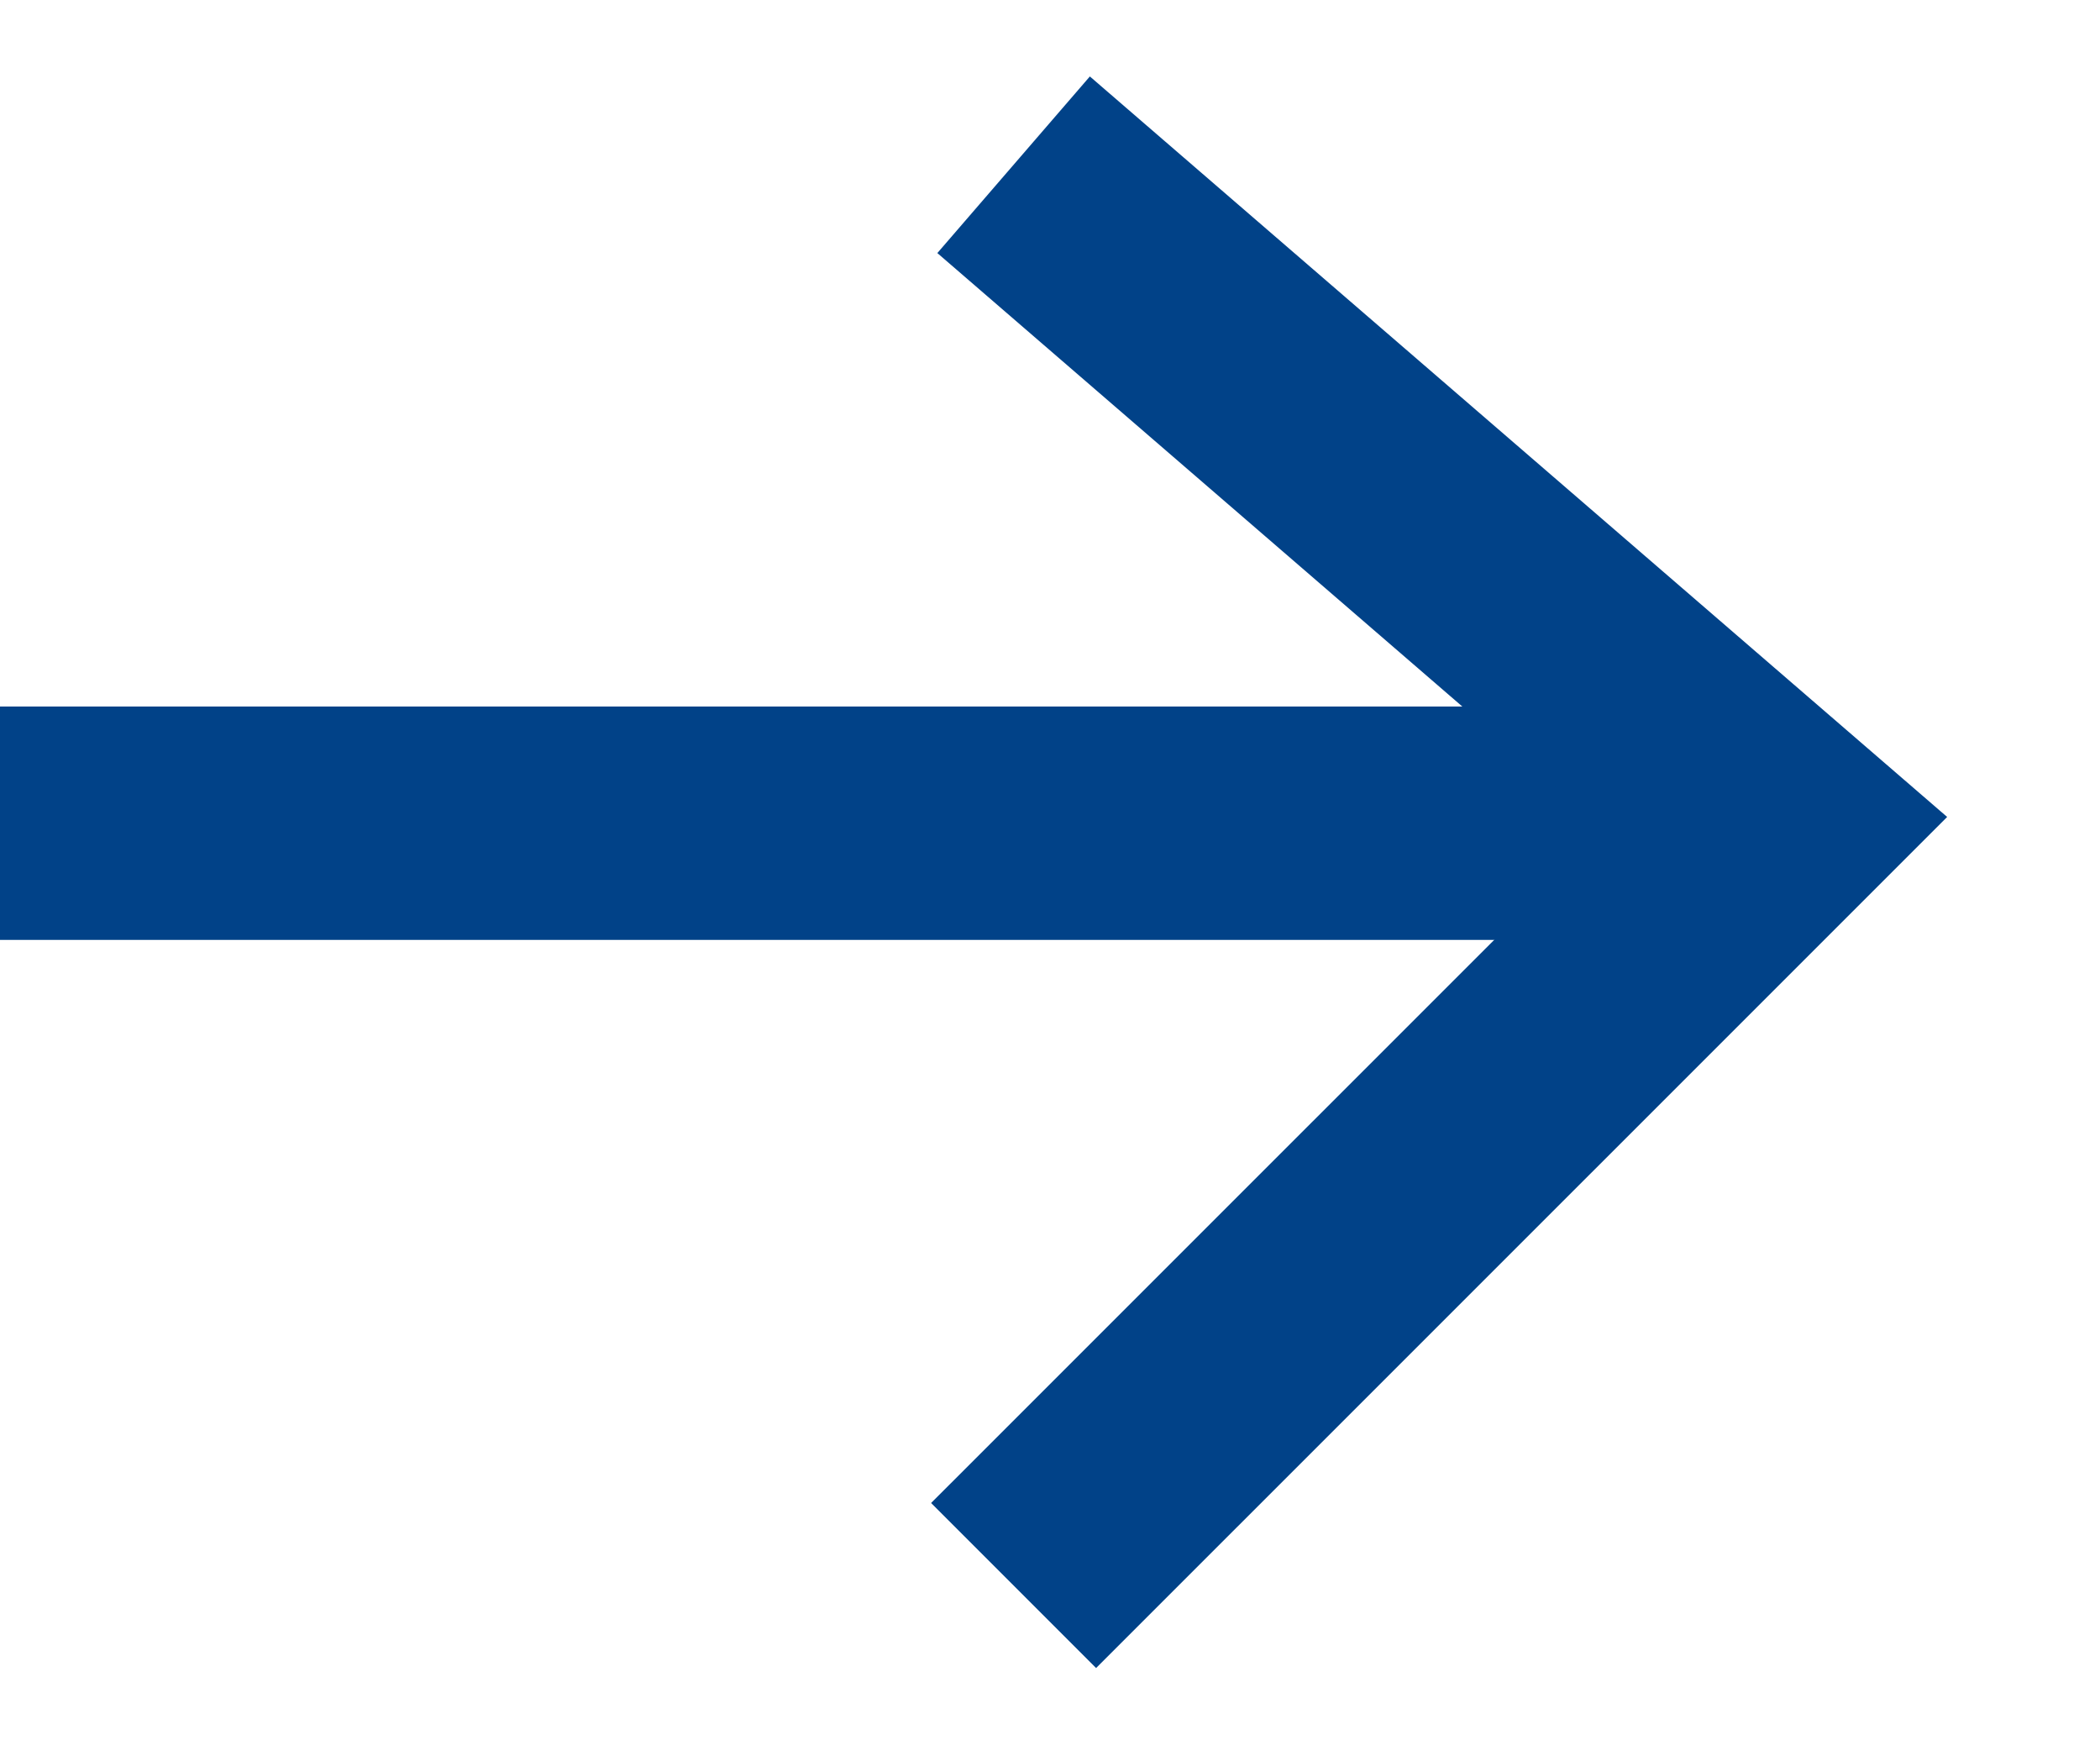 <svg xmlns="http://www.w3.org/2000/svg" width="18" height="15" viewBox="0 0 18 15"><g><g><g><path fill="none" stroke="#014288" stroke-miterlimit="20" stroke-width="2" d="M-.222 7.055h15.444"/></g><g><path fill="none" stroke="#014288" stroke-miterlimit="20" stroke-width="2" d="M8.688 1.412v0l6.534 5.643v0l-6.534 6.533v0"/></g></g></g></svg>
